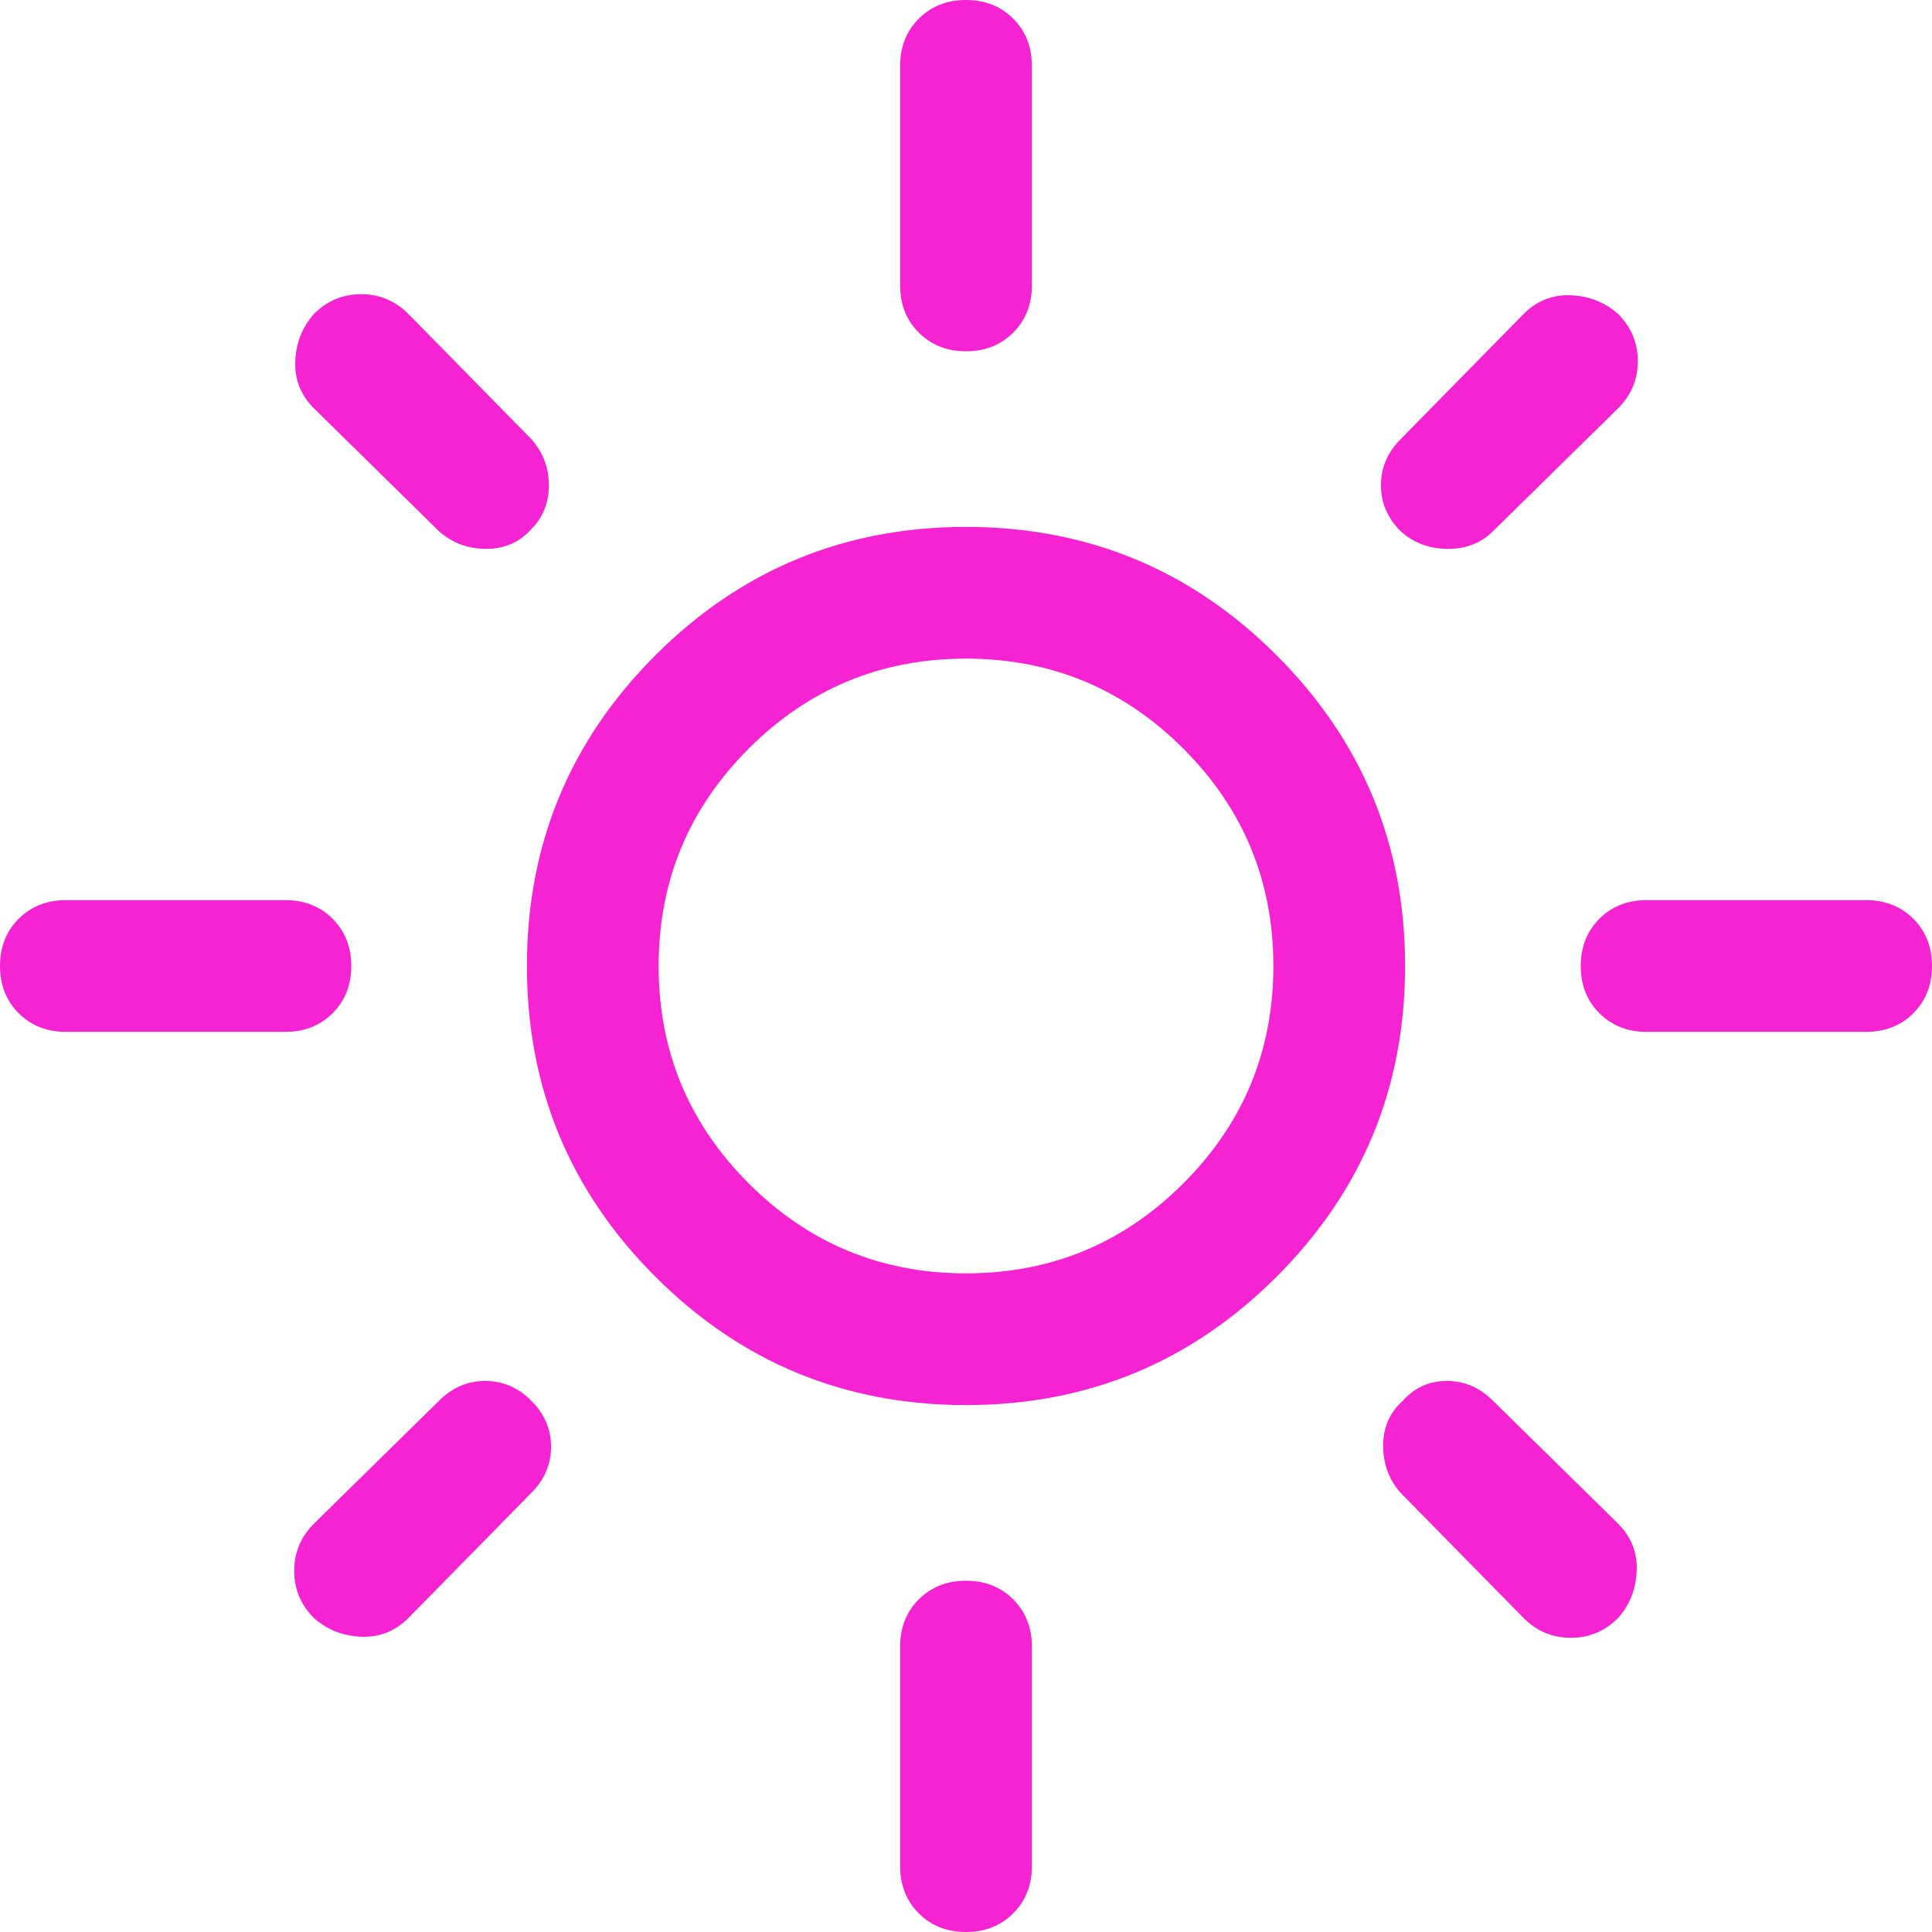 <svg width="44" height="44" viewBox="0 0 44 44" fill="none" xmlns="http://www.w3.org/2000/svg">
<path d="M22 29C23.933 29 25.583 28.317 26.95 26.95C28.317 25.583 29 23.933 29 22C29 20.067 28.317 18.417 26.95 17.05C25.583 15.683 23.933 15 22 15C20.067 15 18.417 15.683 17.05 17.05C15.683 18.417 15 20.067 15 22C15 23.933 15.683 25.583 17.05 26.95C18.417 28.317 20.067 29 22 29ZM22 32C19.233 32 16.875 31.025 14.925 29.075C12.975 27.125 12 24.767 12 22C12 19.233 12.975 16.875 14.925 14.925C16.875 12.975 19.233 12 22 12C24.767 12 27.125 12.975 29.075 14.925C31.025 16.875 32 19.233 32 22C32 24.767 31.025 27.125 29.075 29.075C27.125 31.025 24.767 32 22 32ZM1.5 23.5C1.067 23.5 0.708 23.358 0.425 23.075C0.142 22.792 0 22.433 0 22C0 21.567 0.142 21.208 0.425 20.925C0.708 20.642 1.067 20.5 1.5 20.5H6.5C6.933 20.5 7.292 20.642 7.575 20.925C7.858 21.208 8 21.567 8 22C8 22.433 7.858 22.792 7.575 23.075C7.292 23.358 6.933 23.5 6.5 23.5H1.5ZM37.5 23.5C37.067 23.5 36.708 23.358 36.425 23.075C36.142 22.792 36 22.433 36 22C36 21.567 36.142 21.208 36.425 20.925C36.708 20.642 37.067 20.5 37.5 20.5H42.5C42.933 20.5 43.292 20.642 43.575 20.925C43.858 21.208 44 21.567 44 22C44 22.433 43.858 22.792 43.575 23.075C43.292 23.358 42.933 23.5 42.5 23.5H37.5ZM22 8C21.567 8 21.208 7.858 20.925 7.575C20.642 7.292 20.5 6.933 20.5 6.5V1.5C20.5 1.067 20.642 0.708 20.925 0.425C21.208 0.142 21.567 0 22 0C22.433 0 22.792 0.142 23.075 0.425C23.358 0.708 23.5 1.067 23.5 1.5V6.5C23.5 6.933 23.358 7.292 23.075 7.575C22.792 7.858 22.433 8 22 8ZM22 44C21.567 44 21.208 43.858 20.925 43.575C20.642 43.292 20.5 42.933 20.5 42.5V37.5C20.5 37.067 20.642 36.708 20.925 36.425C21.208 36.142 21.567 36 22 36C22.433 36 22.792 36.142 23.075 36.425C23.358 36.708 23.5 37.067 23.5 37.5V42.5C23.5 42.933 23.358 43.292 23.075 43.575C22.792 43.858 22.433 44 22 44ZM10 12.1L7.15 9.3C6.85 9 6.708 8.642 6.725 8.225C6.742 7.808 6.883 7.45 7.15 7.15C7.45 6.85 7.808 6.7 8.225 6.7C8.642 6.7 9 6.85 9.3 7.15L12.1 10C12.367 10.3 12.5 10.65 12.5 11.05C12.5 11.45 12.367 11.783 12.1 12.05C11.833 12.35 11.492 12.5 11.075 12.5C10.658 12.5 10.3 12.367 10 12.1ZM34.7 36.85L31.9 34C31.633 33.7 31.5 33.342 31.5 32.925C31.5 32.508 31.65 32.167 31.95 31.9C32.217 31.6 32.55 31.45 32.95 31.45C33.35 31.45 33.7 31.6 34 31.9L36.85 34.7C37.15 35 37.292 35.358 37.275 35.775C37.258 36.192 37.117 36.55 36.85 36.85C36.55 37.15 36.192 37.3 35.775 37.3C35.358 37.3 35 37.15 34.7 36.85ZM31.9 12.1C31.6 11.8 31.45 11.45 31.45 11.05C31.45 10.65 31.6 10.3 31.9 10L34.7 7.15C35 6.85 35.358 6.708 35.775 6.725C36.192 6.742 36.55 6.883 36.85 7.15C37.15 7.45 37.3 7.808 37.3 8.225C37.3 8.642 37.15 9 36.85 9.3L34 12.1C33.733 12.367 33.392 12.5 32.975 12.5C32.558 12.5 32.2 12.367 31.9 12.1ZM7.15 36.85C6.85 36.55 6.7 36.192 6.7 35.775C6.7 35.358 6.85 35 7.15 34.7L10 31.9C10.3 31.6 10.65 31.45 11.05 31.45C11.45 31.45 11.8 31.6 12.1 31.9C12.4 32.2 12.55 32.55 12.55 32.95C12.55 33.35 12.4 33.7 12.1 34L9.3 36.85C9 37.15 8.642 37.292 8.225 37.275C7.808 37.258 7.45 37.117 7.15 36.85Z" fill="#F523D1"/>
</svg>

